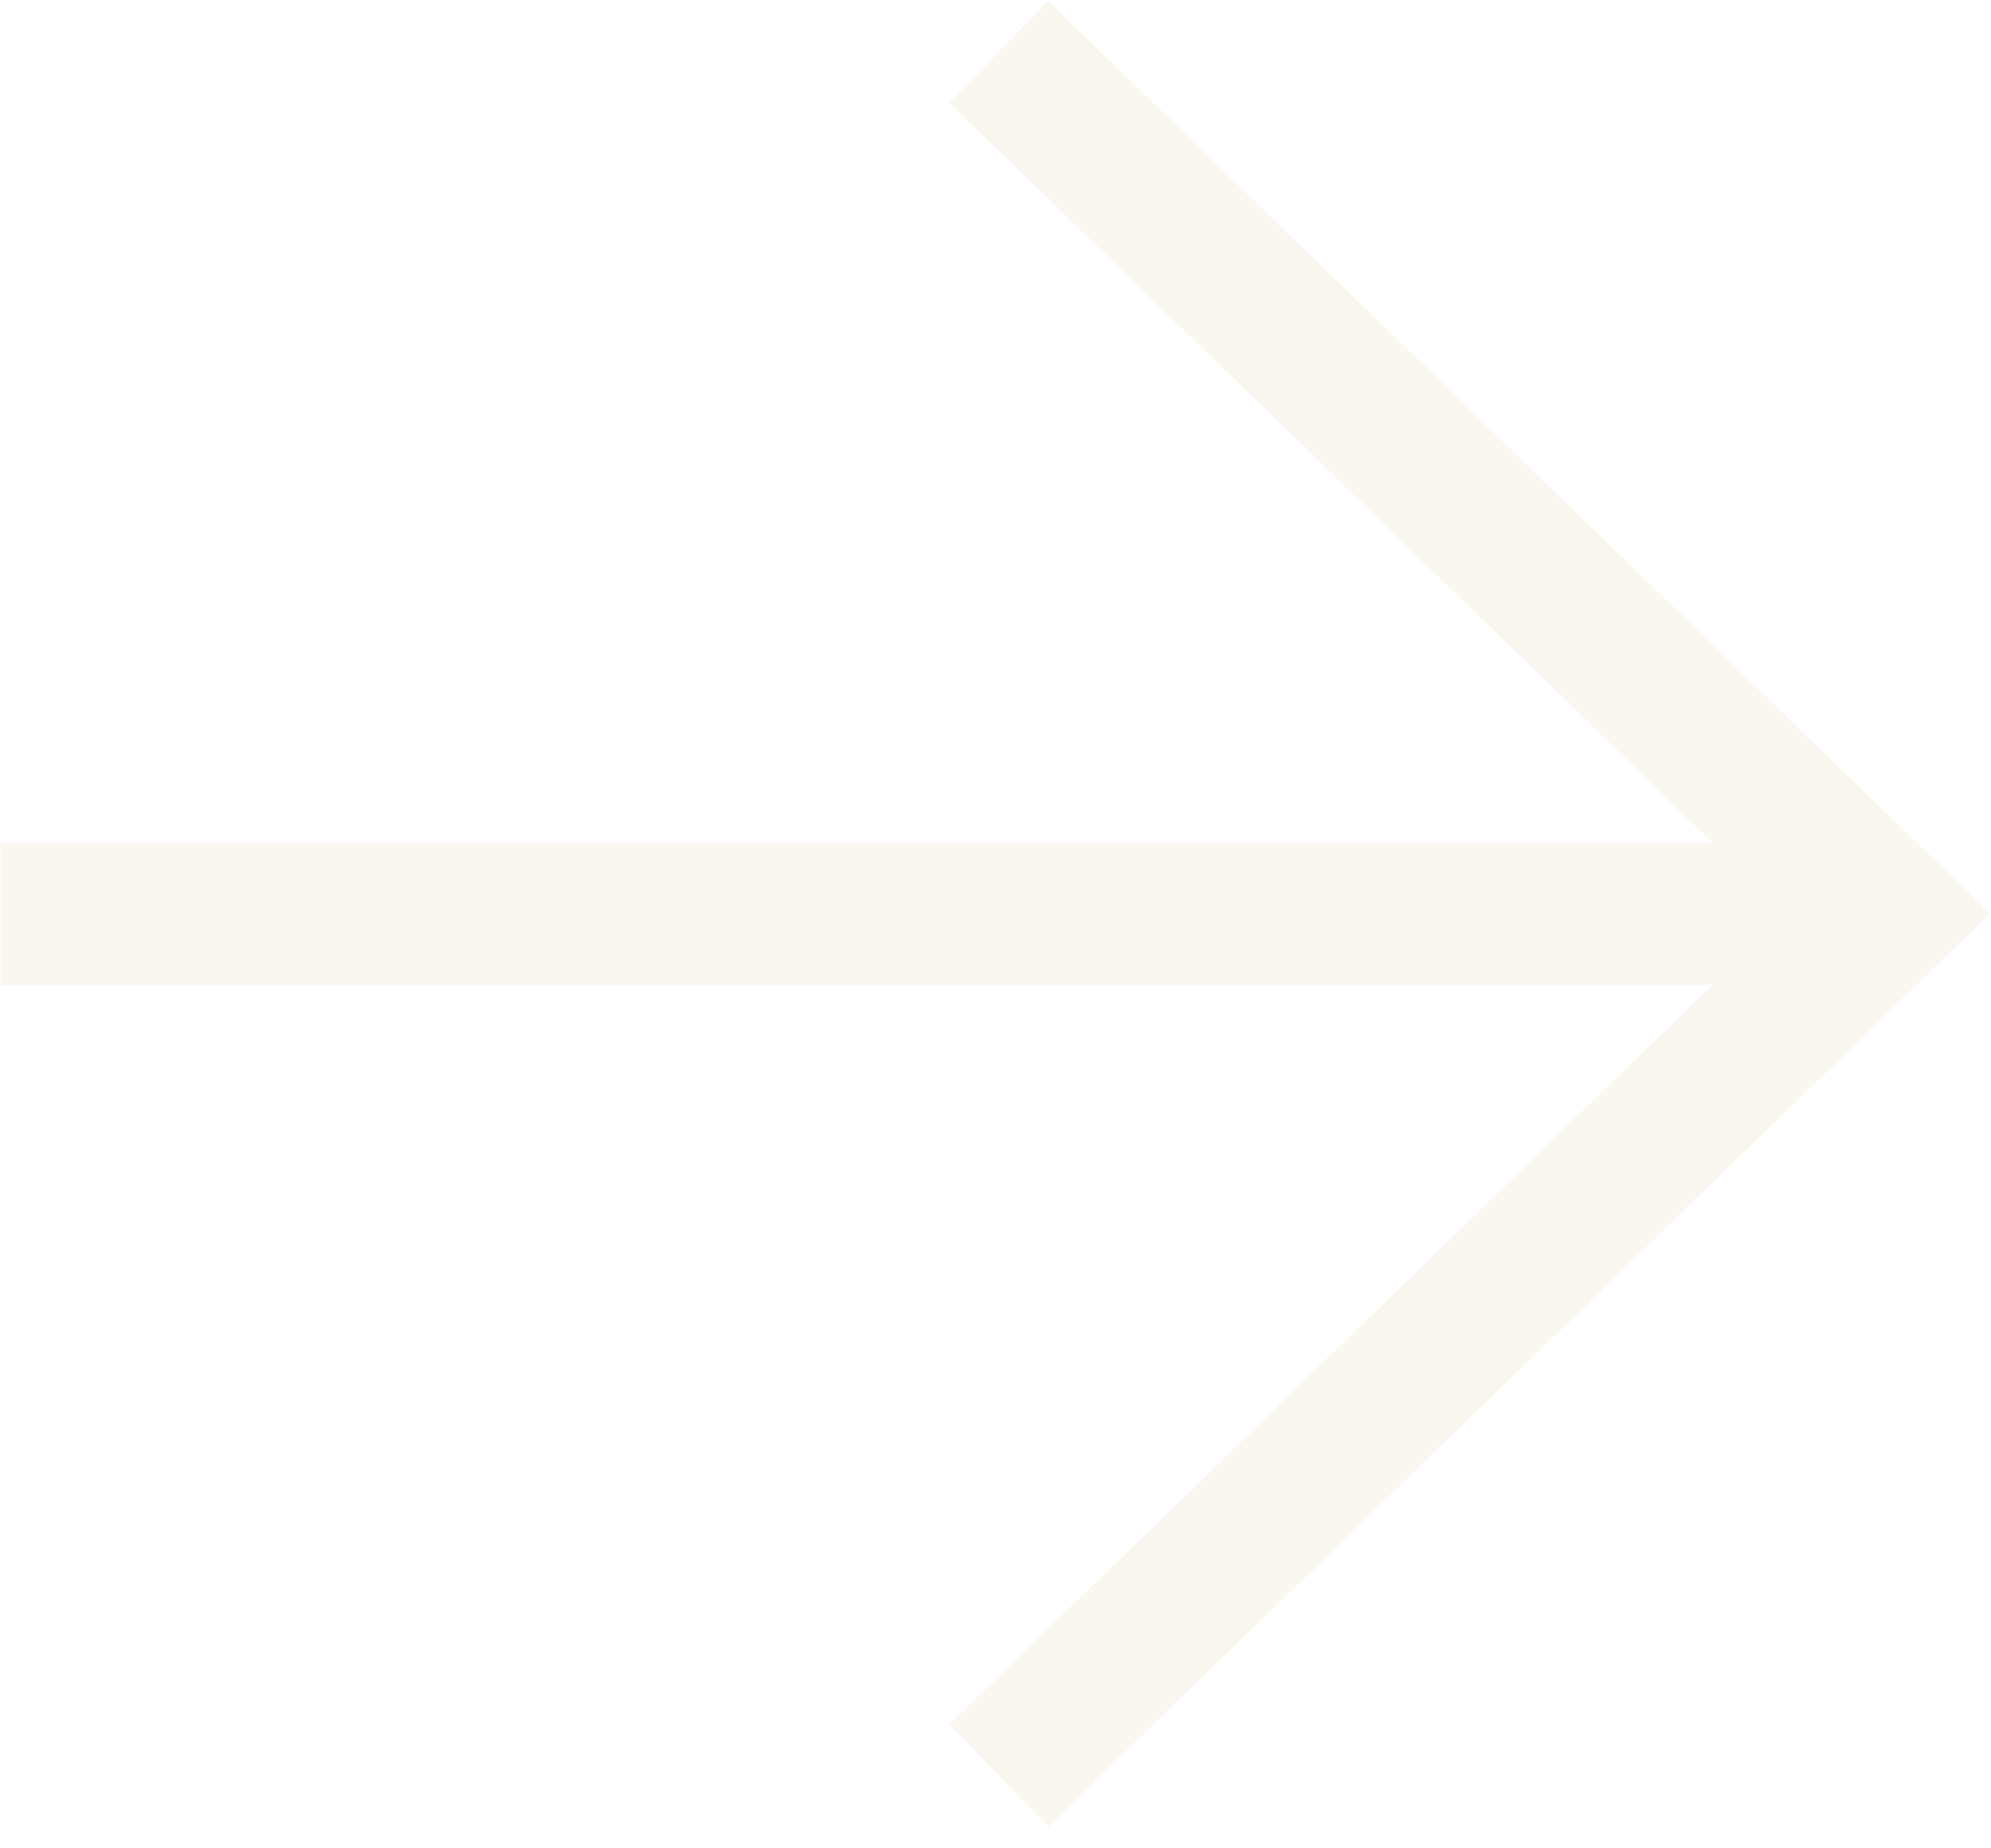 <svg width="42" height="39" viewBox="0 0 42 39" fill="none" xmlns="http://www.w3.org/2000/svg">
<path opacity="0.1" d="M22.143 2.139L39.827 19.279L22.143 36.42M37.371 19.279L1.512 19.279" stroke="#CEAD73" stroke-width="3" stroke-miterlimit="10" stroke-linecap="square"/>
</svg>
